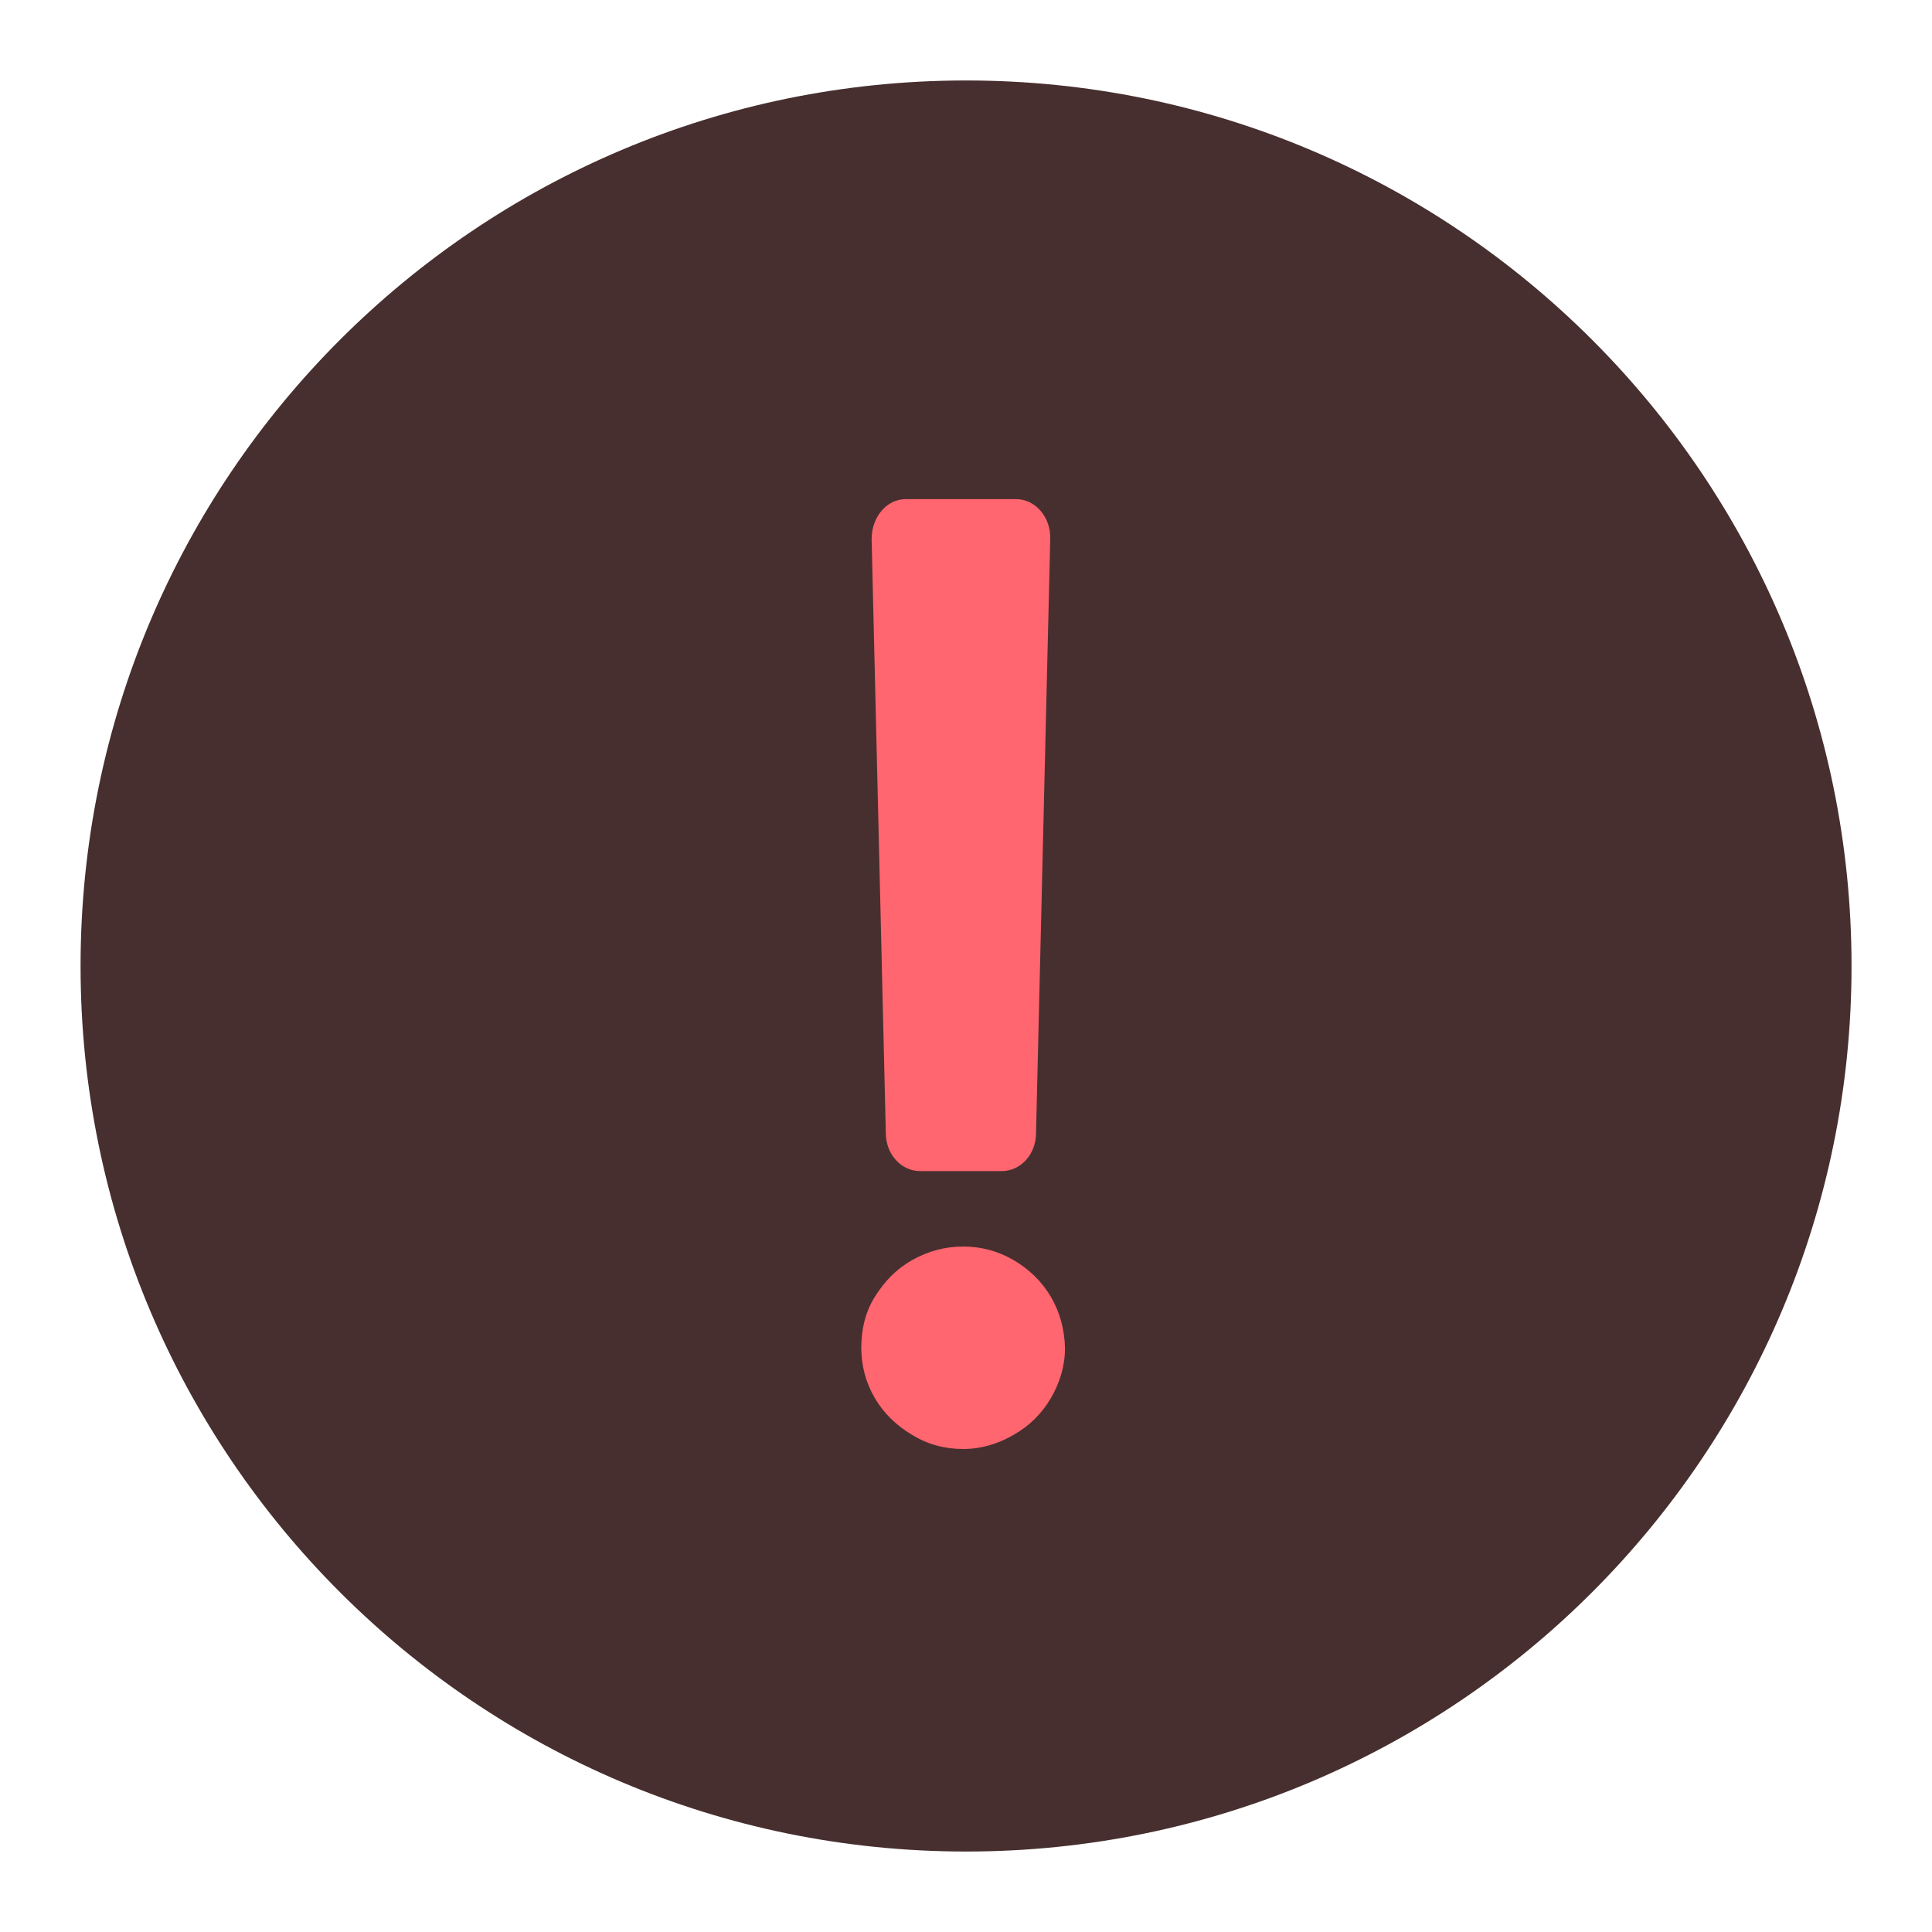 <svg width="20" height="20" viewBox="0 0 20 20" fill="none" xmlns="http://www.w3.org/2000/svg">
<g clip-path="url(#clip0_1476_3120)">
<path d="M10.001 19.167C15.063 19.167 19.167 15.063 19.167 10C19.167 4.938 15.063 0.833 10.001 0.833C4.938 0.833 0.834 4.938 0.834 10C0.834 15.063 4.938 19.167 10.001 19.167Z" fill="#472F2F"/>
<path d="M9.443 14.854C9.283 14.76 9.15 14.633 9.056 14.473C8.963 14.313 8.916 14.139 8.916 13.952C8.916 13.765 8.956 13.585 9.056 13.425C9.156 13.265 9.277 13.138 9.443 13.044C9.61 12.951 9.784 12.904 9.971 12.904C10.158 12.904 10.331 12.951 10.492 13.044C10.652 13.138 10.785 13.265 10.879 13.425C10.972 13.585 11.019 13.759 11.025 13.952C11.025 14.139 10.972 14.313 10.879 14.473C10.785 14.633 10.658 14.76 10.492 14.854C10.331 14.947 10.158 15 9.971 15C9.784 15 9.604 14.954 9.443 14.854ZM10.378 12.123H9.524C9.33 12.123 9.17 11.95 9.17 11.729L9.023 5.581C9.023 5.354 9.176 5.167 9.377 5.167H10.518C10.719 5.167 10.879 5.354 10.872 5.581L10.725 11.729C10.725 11.95 10.565 12.123 10.371 12.123H10.378Z" fill="#FF666F"/>
</g>
<defs>
<clipPath id="clip0_1476_3120">
<rect width="20" height="20" fill="white"/>
</clipPath>
</defs>
</svg>

